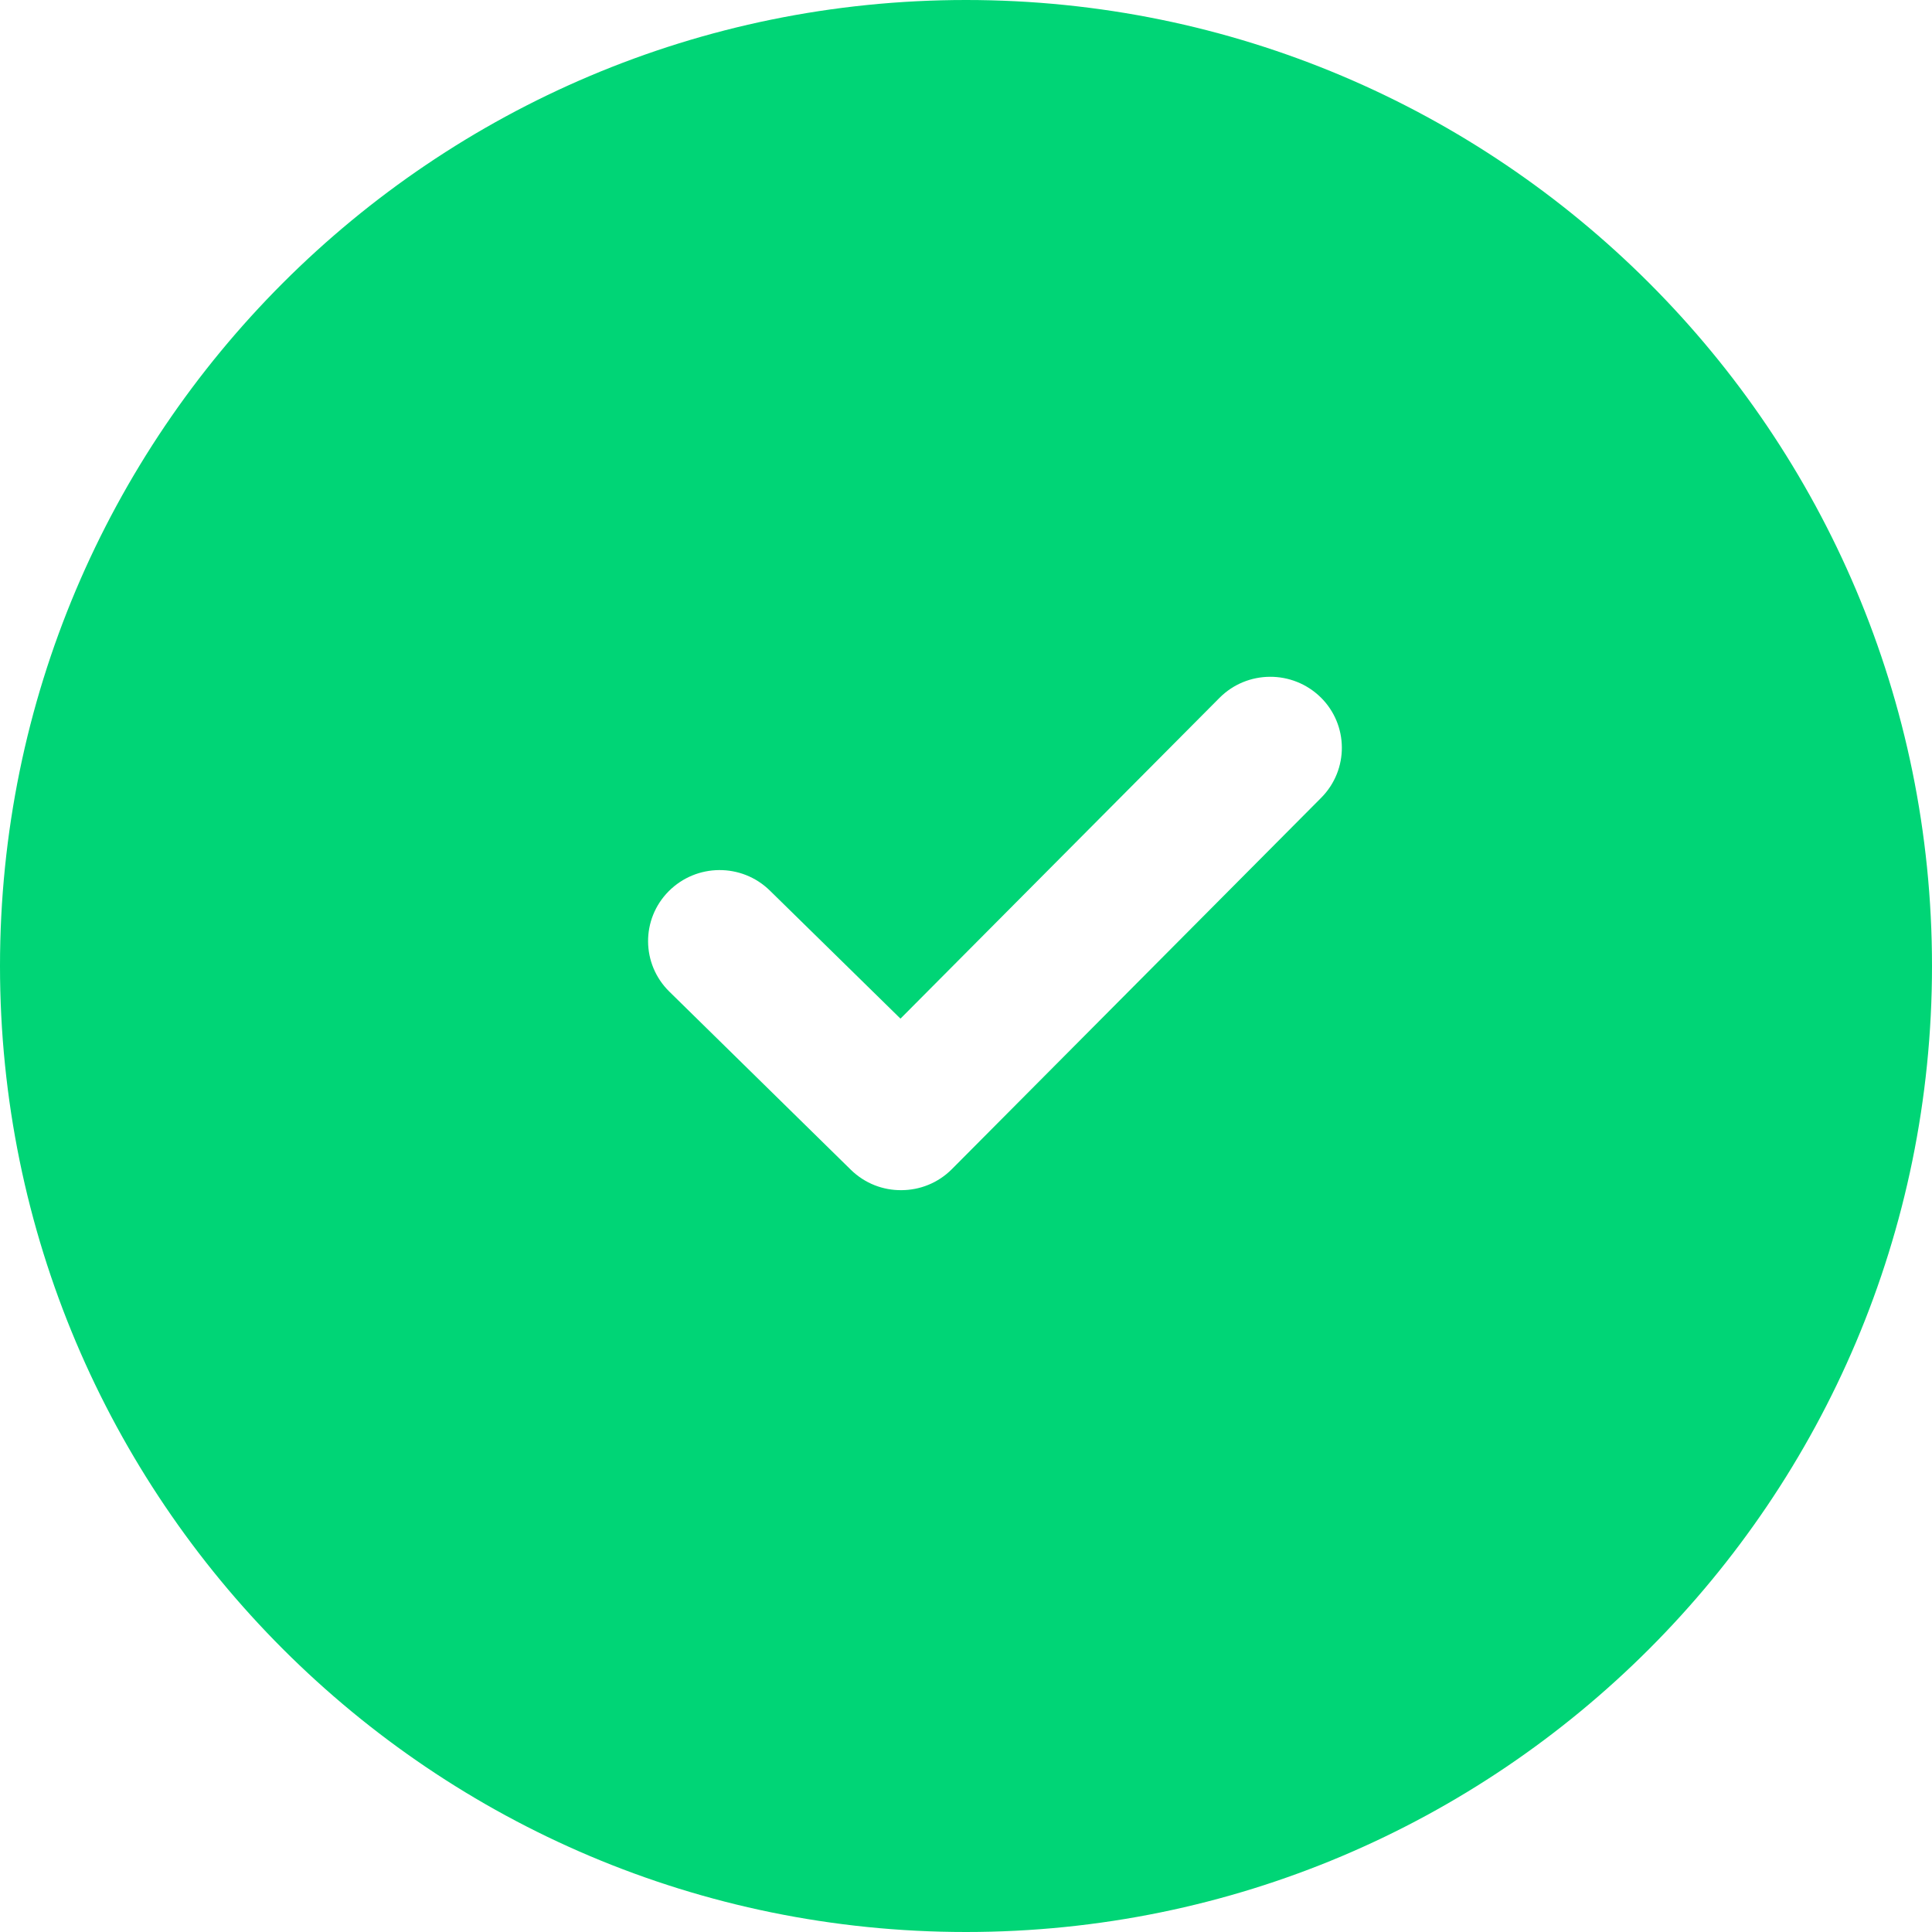 <svg xmlns="http://www.w3.org/2000/svg" width="69" height="69" viewBox="0 0 69 69">
    <g fill="none" fill-rule="evenodd">
        <g fill="#00D576">
            <g>
                <path d="M34.5 0C53.554 0 69 15.446 69 34.5 69 53.554 53.554 69 34.5 69 15.446 69 0 53.554 0 34.5 0 15.446 15.446 0 34.5 0zm12.666 24.904c-1.004-.984-2.622-.977-3.613.02L32.16 36.38l-4.665-4.574c-1.005-.985-2.619-.974-3.613.024-.991.998-.98 2.601.024 3.586l6.48 6.36c.504.494 1.157.737 1.811.73.654-.003 1.304-.253 1.802-.754L47.187 28.49c.99-.998.98-2.601-.02-3.586z" transform="translate(-255, -308) translate(255, 308)"/>
            </g>
        </g>
    </g>
</svg>
